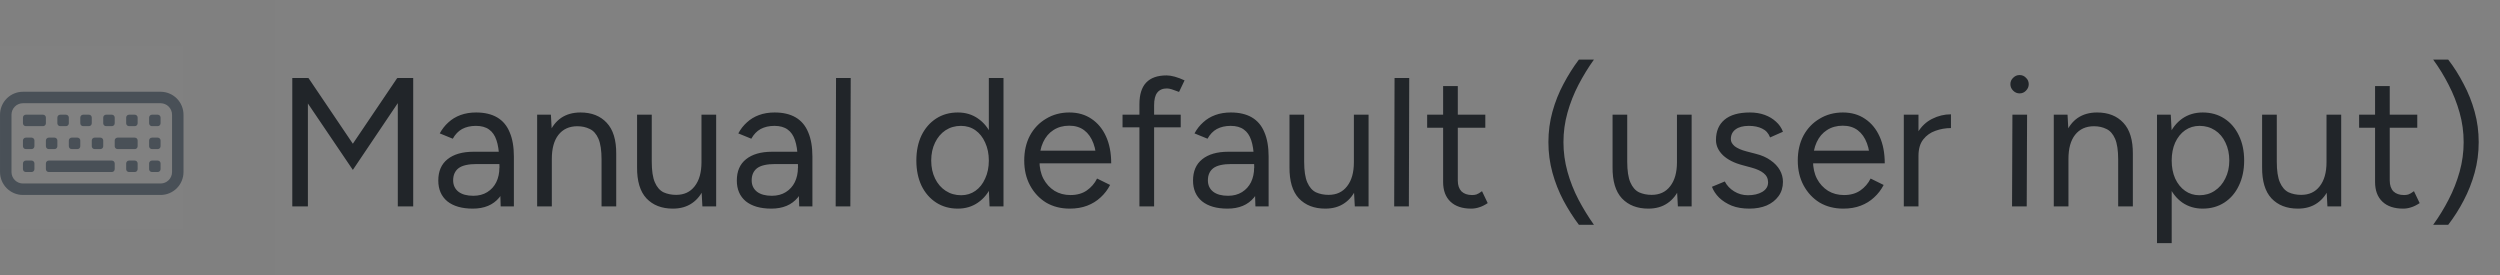 <svg width="218" height="24" viewBox="0 0 218 24" fill="none" xmlns="http://www.w3.org/2000/svg">
<rect x="0" y="0" width="218" height="24" fill="#808080" stroke="none"/>
<g clip-path="url(#clip0_1643_65151)">
<rect width="16" height="16" transform="translate(0 4)" fill="white" fill-opacity="0.01"/>
<path d="M14.002 9.001C14.267 9.001 14.521 9.106 14.709 9.294C14.897 9.481 15.002 9.736 15.002 10.001V15.001C15.002 15.266 14.897 15.521 14.709 15.708C14.521 15.896 14.267 16.001 14.002 16.001H2.002C1.737 16.001 1.482 15.896 1.295 15.708C1.107 15.521 1.002 15.266 1.002 15.001V10.001C1.002 9.736 1.107 9.481 1.295 9.294C1.482 9.106 1.737 9.001 2.002 9.001H14.002ZM2.002 8.001C1.472 8.001 0.963 8.212 0.588 8.587C0.213 8.962 0.002 9.471 0.002 10.001V15.001C0.002 15.531 0.213 16.04 0.588 16.415C0.963 16.79 1.472 17.001 2.002 17.001H14.002C14.532 17.001 15.041 16.79 15.416 16.415C15.791 16.04 16.002 15.531 16.002 15.001V10.001C16.002 9.471 15.791 8.962 15.416 8.587C15.041 8.212 14.532 8.001 14.002 8.001H2.002Z" fill="#495057"/>
<path d="M13.002 14.251C13.002 14.185 13.028 14.121 13.075 14.074C13.122 14.027 13.186 14.001 13.252 14.001H13.752C13.818 14.001 13.882 14.027 13.929 14.074C13.976 14.121 14.002 14.185 14.002 14.251V14.751C14.002 14.817 13.976 14.881 13.929 14.928C13.882 14.975 13.818 15.001 13.752 15.001H13.252C13.186 15.001 13.122 14.975 13.075 14.928C13.028 14.881 13.002 14.817 13.002 14.751V14.251ZM13.002 12.251C13.002 12.185 13.028 12.121 13.075 12.074C13.122 12.027 13.186 12.001 13.252 12.001H13.752C13.818 12.001 13.882 12.027 13.929 12.074C13.976 12.121 14.002 12.185 14.002 12.251V12.751C14.002 12.817 13.976 12.881 13.929 12.928C13.882 12.975 13.818 13.001 13.752 13.001H13.252C13.186 13.001 13.122 12.975 13.075 12.928C13.028 12.881 13.002 12.817 13.002 12.751V12.251ZM8.002 12.251C8.002 12.185 8.028 12.121 8.075 12.074C8.122 12.027 8.186 12.001 8.252 12.001H8.752C8.818 12.001 8.882 12.027 8.929 12.074C8.976 12.121 9.002 12.185 9.002 12.251V12.751C9.002 12.817 8.976 12.881 8.929 12.928C8.882 12.975 8.818 13.001 8.752 13.001H8.252C8.186 13.001 8.122 12.975 8.075 12.928C8.028 12.881 8.002 12.817 8.002 12.751V12.251ZM10.002 12.251C10.002 12.185 10.028 12.121 10.075 12.074C10.122 12.027 10.186 12.001 10.252 12.001H11.752C11.818 12.001 11.882 12.027 11.929 12.074C11.976 12.121 12.002 12.185 12.002 12.251V12.751C12.002 12.817 11.976 12.881 11.929 12.928C11.882 12.975 11.818 13.001 11.752 13.001H10.252C10.186 13.001 10.122 12.975 10.075 12.928C10.028 12.881 10.002 12.817 10.002 12.751V12.251ZM11.002 14.251C11.002 14.185 11.028 14.121 11.075 14.074C11.122 14.027 11.186 14.001 11.252 14.001H11.752C11.818 14.001 11.882 14.027 11.929 14.074C11.976 14.121 12.002 14.185 12.002 14.251V14.751C12.002 14.817 11.976 14.881 11.929 14.928C11.882 14.975 11.818 15.001 11.752 15.001H11.252C11.186 15.001 11.122 14.975 11.075 14.928C11.028 14.881 11.002 14.817 11.002 14.751V14.251ZM6.002 12.251C6.002 12.185 6.028 12.121 6.075 12.074C6.122 12.027 6.186 12.001 6.252 12.001H6.752C6.818 12.001 6.882 12.027 6.929 12.074C6.976 12.121 7.002 12.185 7.002 12.251V12.751C7.002 12.817 6.976 12.881 6.929 12.928C6.882 12.975 6.818 13.001 6.752 13.001H6.252C6.186 13.001 6.122 12.975 6.075 12.928C6.028 12.881 6.002 12.817 6.002 12.751V12.251ZM4.002 12.251C4.002 12.185 4.028 12.121 4.075 12.074C4.122 12.027 4.186 12.001 4.252 12.001H4.752C4.818 12.001 4.882 12.027 4.929 12.074C4.976 12.121 5.002 12.185 5.002 12.251V12.751C5.002 12.817 4.976 12.881 4.929 12.928C4.882 12.975 4.818 13.001 4.752 13.001H4.252C4.186 13.001 4.122 12.975 4.075 12.928C4.028 12.881 4.002 12.817 4.002 12.751V12.251ZM2.002 12.251C2.002 12.185 2.028 12.121 2.075 12.074C2.122 12.027 2.186 12.001 2.252 12.001H2.752C2.818 12.001 2.882 12.027 2.929 12.074C2.976 12.121 3.002 12.185 3.002 12.251V12.751C3.002 12.817 2.976 12.881 2.929 12.928C2.882 12.975 2.818 13.001 2.752 13.001H2.252C2.186 13.001 2.122 12.975 2.075 12.928C2.028 12.881 2.002 12.817 2.002 12.751V12.251ZM13.002 10.251C13.002 10.185 13.028 10.121 13.075 10.074C13.122 10.027 13.186 10.001 13.252 10.001H13.752C13.818 10.001 13.882 10.027 13.929 10.074C13.976 10.121 14.002 10.185 14.002 10.251V10.751C14.002 10.817 13.976 10.881 13.929 10.928C13.882 10.975 13.818 11.001 13.752 11.001H13.252C13.186 11.001 13.122 10.975 13.075 10.928C13.028 10.881 13.002 10.817 13.002 10.751V10.251ZM11.002 10.251C11.002 10.185 11.028 10.121 11.075 10.074C11.122 10.027 11.186 10.001 11.252 10.001H11.752C11.818 10.001 11.882 10.027 11.929 10.074C11.976 10.121 12.002 10.185 12.002 10.251V10.751C12.002 10.817 11.976 10.881 11.929 10.928C11.882 10.975 11.818 11.001 11.752 11.001H11.252C11.186 11.001 11.122 10.975 11.075 10.928C11.028 10.881 11.002 10.817 11.002 10.751V10.251ZM9.002 10.251C9.002 10.185 9.028 10.121 9.075 10.074C9.122 10.027 9.186 10.001 9.252 10.001H9.752C9.818 10.001 9.882 10.027 9.929 10.074C9.976 10.121 10.002 10.185 10.002 10.251V10.751C10.002 10.817 9.976 10.881 9.929 10.928C9.882 10.975 9.818 11.001 9.752 11.001H9.252C9.186 11.001 9.122 10.975 9.075 10.928C9.028 10.881 9.002 10.817 9.002 10.751V10.251ZM7.002 10.251C7.002 10.185 7.028 10.121 7.075 10.074C7.122 10.027 7.186 10.001 7.252 10.001H7.752C7.818 10.001 7.882 10.027 7.929 10.074C7.976 10.121 8.002 10.185 8.002 10.251V10.751C8.002 10.817 7.976 10.881 7.929 10.928C7.882 10.975 7.818 11.001 7.752 11.001H7.252C7.186 11.001 7.122 10.975 7.075 10.928C7.028 10.881 7.002 10.817 7.002 10.751V10.251ZM5.002 10.251C5.002 10.185 5.028 10.121 5.075 10.074C5.122 10.027 5.186 10.001 5.252 10.001H5.752C5.818 10.001 5.882 10.027 5.929 10.074C5.976 10.121 6.002 10.185 6.002 10.251V10.751C6.002 10.817 5.976 10.881 5.929 10.928C5.882 10.975 5.818 11.001 5.752 11.001H5.252C5.186 11.001 5.122 10.975 5.075 10.928C5.028 10.881 5.002 10.817 5.002 10.751V10.251ZM2.002 10.251C2.002 10.185 2.028 10.121 2.075 10.074C2.122 10.027 2.186 10.001 2.252 10.001H3.752C3.818 10.001 3.882 10.027 3.929 10.074C3.976 10.121 4.002 10.185 4.002 10.251V10.751C4.002 10.817 3.976 10.881 3.929 10.928C3.882 10.975 3.818 11.001 3.752 11.001H2.252C2.186 11.001 2.122 10.975 2.075 10.928C2.028 10.881 2.002 10.817 2.002 10.751V10.251ZM2.002 14.251C2.002 14.185 2.028 14.121 2.075 14.074C2.122 14.027 2.186 14.001 2.252 14.001H2.752C2.818 14.001 2.882 14.027 2.929 14.074C2.976 14.121 3.002 14.185 3.002 14.251V14.751C3.002 14.817 2.976 14.881 2.929 14.928C2.882 14.975 2.818 15.001 2.752 15.001H2.252C2.186 15.001 2.122 14.975 2.075 14.928C2.028 14.881 2.002 14.817 2.002 14.751V14.251ZM4.002 14.251C4.002 14.185 4.028 14.121 4.075 14.074C4.122 14.027 4.186 14.001 4.252 14.001H9.752C9.818 14.001 9.882 14.027 9.929 14.074C9.976 14.121 10.002 14.185 10.002 14.251V14.751C10.002 14.817 9.976 14.881 9.929 14.928C9.882 14.975 9.818 15.001 9.752 15.001H4.252C4.186 15.001 4.122 14.975 4.075 14.928C4.028 14.881 4.002 14.817 4.002 14.751V14.251Z" fill="#495057"/>
</g>
<g clip-path="url(#clip1_1643_65151)">
<rect width="194" height="24" transform="translate(24)" fill="white" fill-opacity="0.01"/>
<path d="M30.768 14.816L25.712 7.344L26.256 7.056L26.896 6.8L31.424 13.504L30.768 14.816ZM25.488 18V6.8H26.848V18H25.488ZM30.768 14.816L30.112 13.504L34.64 6.8L35.28 7.056L35.808 7.328L30.768 14.816ZM34.688 18V6.8H36.032V18H34.688ZM43.659 18L43.531 13.776C43.51 13.147 43.43 12.629 43.291 12.224C43.153 11.808 42.939 11.499 42.651 11.296C42.363 11.083 41.979 10.976 41.499 10.976C41.041 10.976 40.641 11.067 40.299 11.248C39.969 11.429 39.697 11.712 39.483 12.096L38.347 11.632C38.55 11.259 38.801 10.939 39.099 10.672C39.398 10.395 39.75 10.181 40.155 10.032C40.561 9.883 41.014 9.808 41.515 9.808C42.251 9.808 42.865 9.952 43.355 10.24C43.846 10.528 44.209 10.96 44.443 11.536C44.689 12.101 44.811 12.811 44.811 13.664V18H43.659ZM41.227 18.192C40.278 18.192 39.537 17.979 39.003 17.552C38.481 17.115 38.219 16.512 38.219 15.744C38.219 14.933 38.486 14.315 39.019 13.888C39.563 13.451 40.321 13.232 41.291 13.232H44.107V14.304H41.579C40.833 14.304 40.299 14.427 39.979 14.672C39.67 14.917 39.515 15.269 39.515 15.728C39.515 16.144 39.67 16.475 39.979 16.72C40.289 16.955 40.721 17.072 41.275 17.072C41.745 17.072 42.15 16.965 42.491 16.752C42.833 16.539 43.094 16.251 43.275 15.888C43.457 15.515 43.547 15.093 43.547 14.624H44.331C44.331 15.712 44.065 16.581 43.531 17.232C42.998 17.872 42.23 18.192 41.227 18.192ZM46.839 18V10H48.039L48.119 11.472V18H46.839ZM52.455 18V13.904L53.735 13.424V18H52.455ZM52.455 13.904C52.455 13.115 52.364 12.512 52.183 12.096C52.001 11.68 51.751 11.397 51.431 11.248C51.111 11.088 50.748 11.008 50.343 11.008C49.639 11.008 49.089 11.259 48.695 11.76C48.311 12.251 48.119 12.949 48.119 13.856H47.495C47.495 13.013 47.617 12.288 47.863 11.68C48.108 11.072 48.46 10.608 48.919 10.288C49.388 9.968 49.953 9.808 50.615 9.808C51.585 9.808 52.348 10.107 52.903 10.704C53.468 11.301 53.745 12.208 53.735 13.424L52.455 13.904ZM61.249 18L61.169 16.528V10H62.449V18H61.249ZM55.553 14.576V10H56.833V14.096L55.553 14.576ZM56.833 14.096C56.833 14.885 56.923 15.488 57.105 15.904C57.286 16.32 57.537 16.608 57.857 16.768C58.187 16.917 58.555 16.992 58.961 16.992C59.654 16.992 60.193 16.741 60.577 16.24C60.971 15.739 61.169 15.04 61.169 14.144H61.793C61.793 14.987 61.67 15.712 61.425 16.32C61.179 16.928 60.822 17.392 60.353 17.712C59.894 18.032 59.334 18.192 58.673 18.192C57.702 18.192 56.934 17.893 56.369 17.296C55.814 16.699 55.542 15.792 55.553 14.576L56.833 14.096ZM69.691 18L69.562 13.776C69.541 13.147 69.461 12.629 69.323 12.224C69.184 11.808 68.971 11.499 68.683 11.296C68.394 11.083 68.01 10.976 67.531 10.976C67.072 10.976 66.672 11.067 66.331 11.248C66 11.429 65.728 11.712 65.514 12.096L64.379 11.632C64.581 11.259 64.832 10.939 65.13 10.672C65.429 10.395 65.781 10.181 66.186 10.032C66.592 9.883 67.045 9.808 67.546 9.808C68.282 9.808 68.896 9.952 69.386 10.24C69.877 10.528 70.24 10.96 70.475 11.536C70.72 12.101 70.843 12.811 70.843 13.664V18H69.691ZM67.258 18.192C66.309 18.192 65.568 17.979 65.034 17.552C64.512 17.115 64.251 16.512 64.251 15.744C64.251 14.933 64.517 14.315 65.05 13.888C65.594 13.451 66.352 13.232 67.323 13.232H70.138V14.304H67.611C66.864 14.304 66.331 14.427 66.01 14.672C65.701 14.917 65.546 15.269 65.546 15.728C65.546 16.144 65.701 16.475 66.01 16.72C66.32 16.955 66.752 17.072 67.306 17.072C67.776 17.072 68.181 16.965 68.522 16.752C68.864 16.539 69.125 16.251 69.306 15.888C69.488 15.515 69.579 15.093 69.579 14.624H70.362C70.362 15.712 70.096 16.581 69.562 17.232C69.029 17.872 68.261 18.192 67.258 18.192ZM72.87 18L72.902 6.8H74.182L74.15 18H72.87ZM86.29 18L86.226 16.512V6.8H87.506V18H86.29ZM83.522 18.192C82.807 18.192 82.178 18.016 81.634 17.664C81.09 17.312 80.663 16.821 80.354 16.192C80.055 15.552 79.906 14.821 79.906 14C79.906 13.168 80.055 12.437 80.354 11.808C80.663 11.179 81.09 10.688 81.634 10.336C82.178 9.984 82.807 9.808 83.522 9.808C84.194 9.808 84.781 9.984 85.282 10.336C85.794 10.688 86.189 11.179 86.466 11.808C86.743 12.437 86.882 13.168 86.882 14C86.882 14.821 86.743 15.552 86.466 16.192C86.189 16.821 85.794 17.312 85.282 17.664C84.781 18.016 84.194 18.192 83.522 18.192ZM83.81 17.024C84.279 17.024 84.695 16.896 85.058 16.64C85.421 16.384 85.703 16.027 85.906 15.568C86.119 15.109 86.226 14.587 86.226 14C86.226 13.413 86.119 12.891 85.906 12.432C85.703 11.973 85.421 11.616 85.058 11.36C84.695 11.104 84.274 10.976 83.794 10.976C83.293 10.976 82.845 11.104 82.45 11.36C82.066 11.616 81.762 11.973 81.538 12.432C81.314 12.891 81.202 13.413 81.202 14C81.202 14.587 81.314 15.109 81.538 15.568C81.762 16.027 82.071 16.384 82.466 16.64C82.861 16.896 83.309 17.024 83.81 17.024ZM93.281 18.192C92.502 18.192 91.814 18.016 91.217 17.664C90.63 17.301 90.166 16.805 89.825 16.176C89.484 15.547 89.313 14.821 89.313 14C89.313 13.179 89.478 12.453 89.809 11.824C90.15 11.195 90.62 10.704 91.217 10.352C91.814 9.989 92.492 9.808 93.249 9.808C93.996 9.808 94.641 9.995 95.185 10.368C95.729 10.731 96.15 11.243 96.449 11.904C96.748 12.565 96.897 13.344 96.897 14.24H95.617C95.617 13.557 95.526 12.976 95.345 12.496C95.164 12.005 94.897 11.627 94.545 11.36C94.193 11.093 93.756 10.96 93.233 10.96C92.71 10.96 92.252 11.088 91.857 11.344C91.473 11.589 91.174 11.941 90.961 12.4C90.748 12.859 90.641 13.397 90.641 14.016C90.641 14.624 90.758 15.152 90.993 15.6C91.228 16.037 91.548 16.384 91.953 16.64C92.358 16.885 92.822 17.008 93.345 17.008C93.91 17.008 94.385 16.875 94.769 16.608C95.153 16.341 95.452 15.995 95.665 15.568L96.801 16.128C96.588 16.544 96.31 16.907 95.969 17.216C95.638 17.525 95.249 17.765 94.801 17.936C94.353 18.107 93.846 18.192 93.281 18.192ZM90.177 14.24V13.136H96.113V14.24H90.177ZM99.358 18V9.088C99.358 8.256 99.549 7.632 99.933 7.216C100.328 6.789 100.926 6.576 101.726 6.576C101.939 6.576 102.179 6.613 102.446 6.688C102.712 6.763 102.995 6.869 103.294 7.008L102.814 8.016C102.568 7.92 102.36 7.845 102.19 7.792C102.019 7.739 101.875 7.712 101.758 7.712C101.384 7.712 101.102 7.835 100.91 8.08C100.728 8.315 100.638 8.683 100.638 9.184V18H99.358ZM97.885 11.104V10H102.958V11.104H97.885ZM109.472 18L109.344 13.776C109.322 13.147 109.242 12.629 109.104 12.224C108.965 11.808 108.752 11.499 108.464 11.296C108.176 11.083 107.792 10.976 107.312 10.976C106.853 10.976 106.453 11.067 106.112 11.248C105.781 11.429 105.509 11.712 105.296 12.096L104.16 11.632C104.362 11.259 104.613 10.939 104.912 10.672C105.21 10.395 105.562 10.181 105.968 10.032C106.373 9.883 106.826 9.808 107.328 9.808C108.064 9.808 108.677 9.952 109.168 10.24C109.658 10.528 110.021 10.96 110.256 11.536C110.501 12.101 110.624 12.811 110.624 13.664V18H109.472ZM107.04 18.192C106.09 18.192 105.349 17.979 104.816 17.552C104.293 17.115 104.032 16.512 104.032 15.744C104.032 14.933 104.298 14.315 104.832 13.888C105.376 13.451 106.133 13.232 107.104 13.232H109.92V14.304H107.392C106.645 14.304 106.112 14.427 105.792 14.672C105.482 14.917 105.328 15.269 105.328 15.728C105.328 16.144 105.482 16.475 105.792 16.72C106.101 16.955 106.533 17.072 107.088 17.072C107.557 17.072 107.962 16.965 108.304 16.752C108.645 16.539 108.906 16.251 109.088 15.888C109.269 15.515 109.36 15.093 109.36 14.624H110.144C110.144 15.712 109.877 16.581 109.344 17.232C108.81 17.872 108.042 18.192 107.04 18.192ZM118.139 18L118.059 16.528V10H119.339V18H118.139ZM112.443 14.576V10H113.723V14.096L112.443 14.576ZM113.723 14.096C113.723 14.885 113.814 15.488 113.995 15.904C114.177 16.32 114.427 16.608 114.747 16.768C115.078 16.917 115.446 16.992 115.851 16.992C116.545 16.992 117.083 16.741 117.467 16.24C117.862 15.739 118.059 15.04 118.059 14.144H118.683C118.683 14.987 118.561 15.712 118.315 16.32C118.07 16.928 117.713 17.392 117.243 17.712C116.785 18.032 116.225 18.192 115.563 18.192C114.593 18.192 113.825 17.893 113.259 17.296C112.705 16.699 112.433 15.792 112.443 14.576L113.723 14.096ZM121.573 18L121.605 6.8H122.885L122.853 18H121.573ZM128.288 18.192C127.509 18.192 126.907 17.989 126.48 17.584C126.053 17.179 125.84 16.608 125.84 15.872V7.504H127.12V15.744C127.12 16.149 127.227 16.464 127.44 16.688C127.664 16.901 127.973 17.008 128.368 17.008C128.496 17.008 128.619 16.992 128.736 16.96C128.864 16.917 129.029 16.821 129.232 16.672L129.728 17.712C129.451 17.893 129.2 18.016 128.976 18.08C128.752 18.155 128.523 18.192 128.288 18.192ZM124.448 11.136V10H129.52V11.136H124.448ZM137.677 19.6C137.187 18.949 136.739 18.245 136.333 17.488C135.928 16.72 135.608 15.909 135.373 15.056C135.139 14.203 135.021 13.317 135.021 12.4C135.021 11.472 135.139 10.587 135.373 9.744C135.608 8.891 135.928 8.085 136.333 7.328C136.739 6.56 137.187 5.851 137.677 5.2H138.989C138.499 5.883 138.051 6.613 137.645 7.392C137.24 8.171 136.92 8.981 136.685 9.824C136.451 10.656 136.333 11.515 136.333 12.4C136.333 13.275 136.451 14.133 136.685 14.976C136.92 15.819 137.24 16.629 137.645 17.408C138.051 18.176 138.499 18.907 138.989 19.6H137.677ZM146.311 18L146.231 16.528V10H147.511V18H146.311ZM140.615 14.576V10H141.895V14.096L140.615 14.576ZM141.895 14.096C141.895 14.885 141.986 15.488 142.167 15.904C142.348 16.32 142.599 16.608 142.919 16.768C143.25 16.917 143.618 16.992 144.023 16.992C144.716 16.992 145.255 16.741 145.639 16.24C146.034 15.739 146.231 15.04 146.231 14.144H146.855C146.855 14.987 146.732 15.712 146.487 16.32C146.242 16.928 145.884 17.392 145.415 17.712C144.956 18.032 144.396 18.192 143.735 18.192C142.764 18.192 141.996 17.893 141.431 17.296C140.876 16.699 140.604 15.792 140.615 14.576L141.895 14.096ZM152.545 18.192C151.958 18.192 151.446 18.107 151.009 17.936C150.572 17.755 150.204 17.52 149.905 17.232C149.617 16.944 149.409 16.629 149.281 16.288L150.401 15.824C150.582 16.176 150.854 16.464 151.217 16.688C151.58 16.912 151.98 17.024 152.417 17.024C152.918 17.024 153.334 16.928 153.665 16.736C154.006 16.533 154.177 16.256 154.177 15.904C154.177 15.573 154.049 15.307 153.793 15.104C153.548 14.901 153.185 14.736 152.705 14.608L151.937 14.4C151.212 14.208 150.646 13.92 150.241 13.536C149.836 13.141 149.633 12.699 149.633 12.208C149.633 11.451 149.878 10.864 150.369 10.448C150.87 10.021 151.612 9.808 152.593 9.808C153.062 9.808 153.489 9.877 153.873 10.016C154.257 10.155 154.588 10.352 154.865 10.608C155.142 10.853 155.345 11.147 155.473 11.488L154.353 11.984C154.214 11.621 153.985 11.365 153.665 11.216C153.345 11.056 152.956 10.976 152.497 10.976C152.006 10.976 151.622 11.077 151.345 11.28C151.068 11.483 150.929 11.771 150.929 12.144C150.929 12.357 151.041 12.56 151.265 12.752C151.5 12.933 151.841 13.083 152.289 13.2L153.089 13.408C153.612 13.536 154.049 13.728 154.401 13.984C154.753 14.229 155.02 14.512 155.201 14.832C155.382 15.152 155.473 15.493 155.473 15.856C155.473 16.336 155.345 16.752 155.089 17.104C154.833 17.456 154.486 17.728 154.049 17.92C153.612 18.101 153.11 18.192 152.545 18.192ZM160.734 18.192C159.955 18.192 159.267 18.016 158.67 17.664C158.083 17.301 157.619 16.805 157.278 16.176C156.937 15.547 156.766 14.821 156.766 14C156.766 13.179 156.931 12.453 157.262 11.824C157.603 11.195 158.073 10.704 158.67 10.352C159.267 9.989 159.945 9.808 160.702 9.808C161.449 9.808 162.094 9.995 162.638 10.368C163.182 10.731 163.603 11.243 163.902 11.904C164.201 12.565 164.35 13.344 164.35 14.24H163.07C163.07 13.557 162.979 12.976 162.798 12.496C162.617 12.005 162.35 11.627 161.998 11.36C161.646 11.093 161.209 10.96 160.686 10.96C160.163 10.96 159.705 11.088 159.31 11.344C158.926 11.589 158.627 11.941 158.414 12.4C158.201 12.859 158.094 13.397 158.094 14.016C158.094 14.624 158.211 15.152 158.446 15.6C158.681 16.037 159.001 16.384 159.406 16.64C159.811 16.885 160.275 17.008 160.798 17.008C161.363 17.008 161.838 16.875 162.222 16.608C162.606 16.341 162.905 15.995 163.118 15.568L164.254 16.128C164.041 16.544 163.763 16.907 163.422 17.216C163.091 17.525 162.702 17.765 162.254 17.936C161.806 18.107 161.299 18.192 160.734 18.192ZM157.63 14.24V13.136H163.566V14.24H157.63ZM166.715 13.664C166.715 12.8 166.88 12.101 167.211 11.568C167.541 11.024 167.963 10.624 168.475 10.368C168.997 10.101 169.547 9.968 170.123 9.968V11.168C169.653 11.168 169.2 11.248 168.763 11.408C168.336 11.557 167.984 11.808 167.707 12.16C167.429 12.512 167.291 12.992 167.291 13.6L166.715 13.664ZM166.011 18V10H167.291V18H166.011ZM175.45 18L175.482 10H176.762L176.73 18H175.45ZM176.106 8.144C175.893 8.144 175.706 8.064 175.546 7.904C175.386 7.744 175.306 7.557 175.306 7.344C175.306 7.12 175.386 6.933 175.546 6.784C175.706 6.624 175.893 6.544 176.106 6.544C176.33 6.544 176.517 6.624 176.666 6.784C176.826 6.933 176.906 7.12 176.906 7.344C176.906 7.557 176.826 7.744 176.666 7.904C176.517 8.064 176.33 8.144 176.106 8.144ZM179.089 18V10H180.289L180.369 11.472V18H179.089ZM184.705 18V13.904L185.985 13.424V18H184.705ZM184.705 13.904C184.705 13.115 184.614 12.512 184.433 12.096C184.251 11.68 184.001 11.397 183.681 11.248C183.361 11.088 182.998 11.008 182.593 11.008C181.889 11.008 181.339 11.259 180.945 11.76C180.561 12.251 180.369 12.949 180.369 13.856H179.745C179.745 13.013 179.867 12.288 180.113 11.68C180.358 11.072 180.71 10.608 181.169 10.288C181.638 9.968 182.203 9.808 182.865 9.808C183.835 9.808 184.598 10.107 185.153 10.704C185.718 11.301 185.995 12.208 185.985 13.424L184.705 13.904ZM188.091 21.2V10H189.291L189.371 11.472V21.2H188.091ZM192.075 18.192C191.403 18.192 190.811 18.016 190.299 17.664C189.797 17.312 189.408 16.821 189.131 16.192C188.853 15.552 188.715 14.821 188.715 14C188.715 13.168 188.853 12.437 189.131 11.808C189.408 11.179 189.797 10.688 190.299 10.336C190.811 9.984 191.403 9.808 192.075 9.808C192.789 9.808 193.419 9.984 193.963 10.336C194.507 10.688 194.928 11.179 195.227 11.808C195.536 12.437 195.691 13.168 195.691 14C195.691 14.821 195.536 15.552 195.227 16.192C194.928 16.821 194.507 17.312 193.963 17.664C193.419 18.016 192.789 18.192 192.075 18.192ZM191.787 17.024C192.288 17.024 192.731 16.896 193.115 16.64C193.509 16.384 193.819 16.027 194.043 15.568C194.277 15.109 194.395 14.587 194.395 14C194.395 13.413 194.283 12.891 194.059 12.432C193.845 11.973 193.541 11.616 193.147 11.36C192.752 11.104 192.304 10.976 191.803 10.976C191.333 10.976 190.912 11.104 190.539 11.36C190.176 11.616 189.888 11.973 189.675 12.432C189.472 12.891 189.371 13.413 189.371 14C189.371 14.587 189.472 15.109 189.675 15.568C189.888 16.027 190.176 16.384 190.539 16.64C190.901 16.896 191.317 17.024 191.787 17.024ZM202.952 18L202.872 16.528V10H204.152V18H202.952ZM197.256 14.576V10H198.536V14.096L197.256 14.576ZM198.536 14.096C198.536 14.885 198.626 15.488 198.808 15.904C198.989 16.32 199.24 16.608 199.56 16.768C199.89 16.917 200.258 16.992 200.664 16.992C201.357 16.992 201.896 16.741 202.28 16.24C202.674 15.739 202.872 15.04 202.872 14.144H203.496C203.496 14.987 203.373 15.712 203.128 16.32C202.882 16.928 202.525 17.392 202.056 17.712C201.597 18.032 201.037 18.192 200.376 18.192C199.405 18.192 198.637 17.893 198.072 17.296C197.517 16.699 197.245 15.792 197.256 14.576L198.536 14.096ZM209.554 18.192C208.775 18.192 208.172 17.989 207.746 17.584C207.319 17.179 207.106 16.608 207.106 15.872V7.504H208.386V15.744C208.386 16.149 208.492 16.464 208.706 16.688C208.93 16.901 209.239 17.008 209.634 17.008C209.762 17.008 209.884 16.992 210.002 16.96C210.13 16.917 210.295 16.821 210.498 16.672L210.994 17.712C210.716 17.893 210.466 18.016 210.242 18.08C210.018 18.155 209.788 18.192 209.554 18.192ZM205.714 11.136V10H210.786V11.136H205.714ZM213.486 19.6H212.174C212.675 18.907 213.123 18.176 213.518 17.408C213.923 16.629 214.243 15.819 214.478 14.976C214.713 14.133 214.83 13.275 214.83 12.4C214.83 11.515 214.713 10.656 214.478 9.824C214.243 8.981 213.923 8.171 213.518 7.392C213.123 6.613 212.675 5.883 212.174 5.2H213.486C213.987 5.851 214.435 6.56 214.83 7.328C215.235 8.085 215.555 8.891 215.79 9.744C216.025 10.587 216.142 11.472 216.142 12.4C216.142 13.317 216.025 14.203 215.79 15.056C215.555 15.909 215.235 16.72 214.83 17.488C214.435 18.245 213.987 18.949 213.486 19.6Z" fill="#212529"/>
</g>
<defs>
<clipPath id="clip0_1643_65151">
<rect width="16" height="16" fill="white" transform="translate(0 4)"/>
</clipPath>
<clipPath id="clip1_1643_65151">
<rect width="194" height="24" fill="white" transform="translate(24)"/>
</clipPath>
</defs>
</svg>
